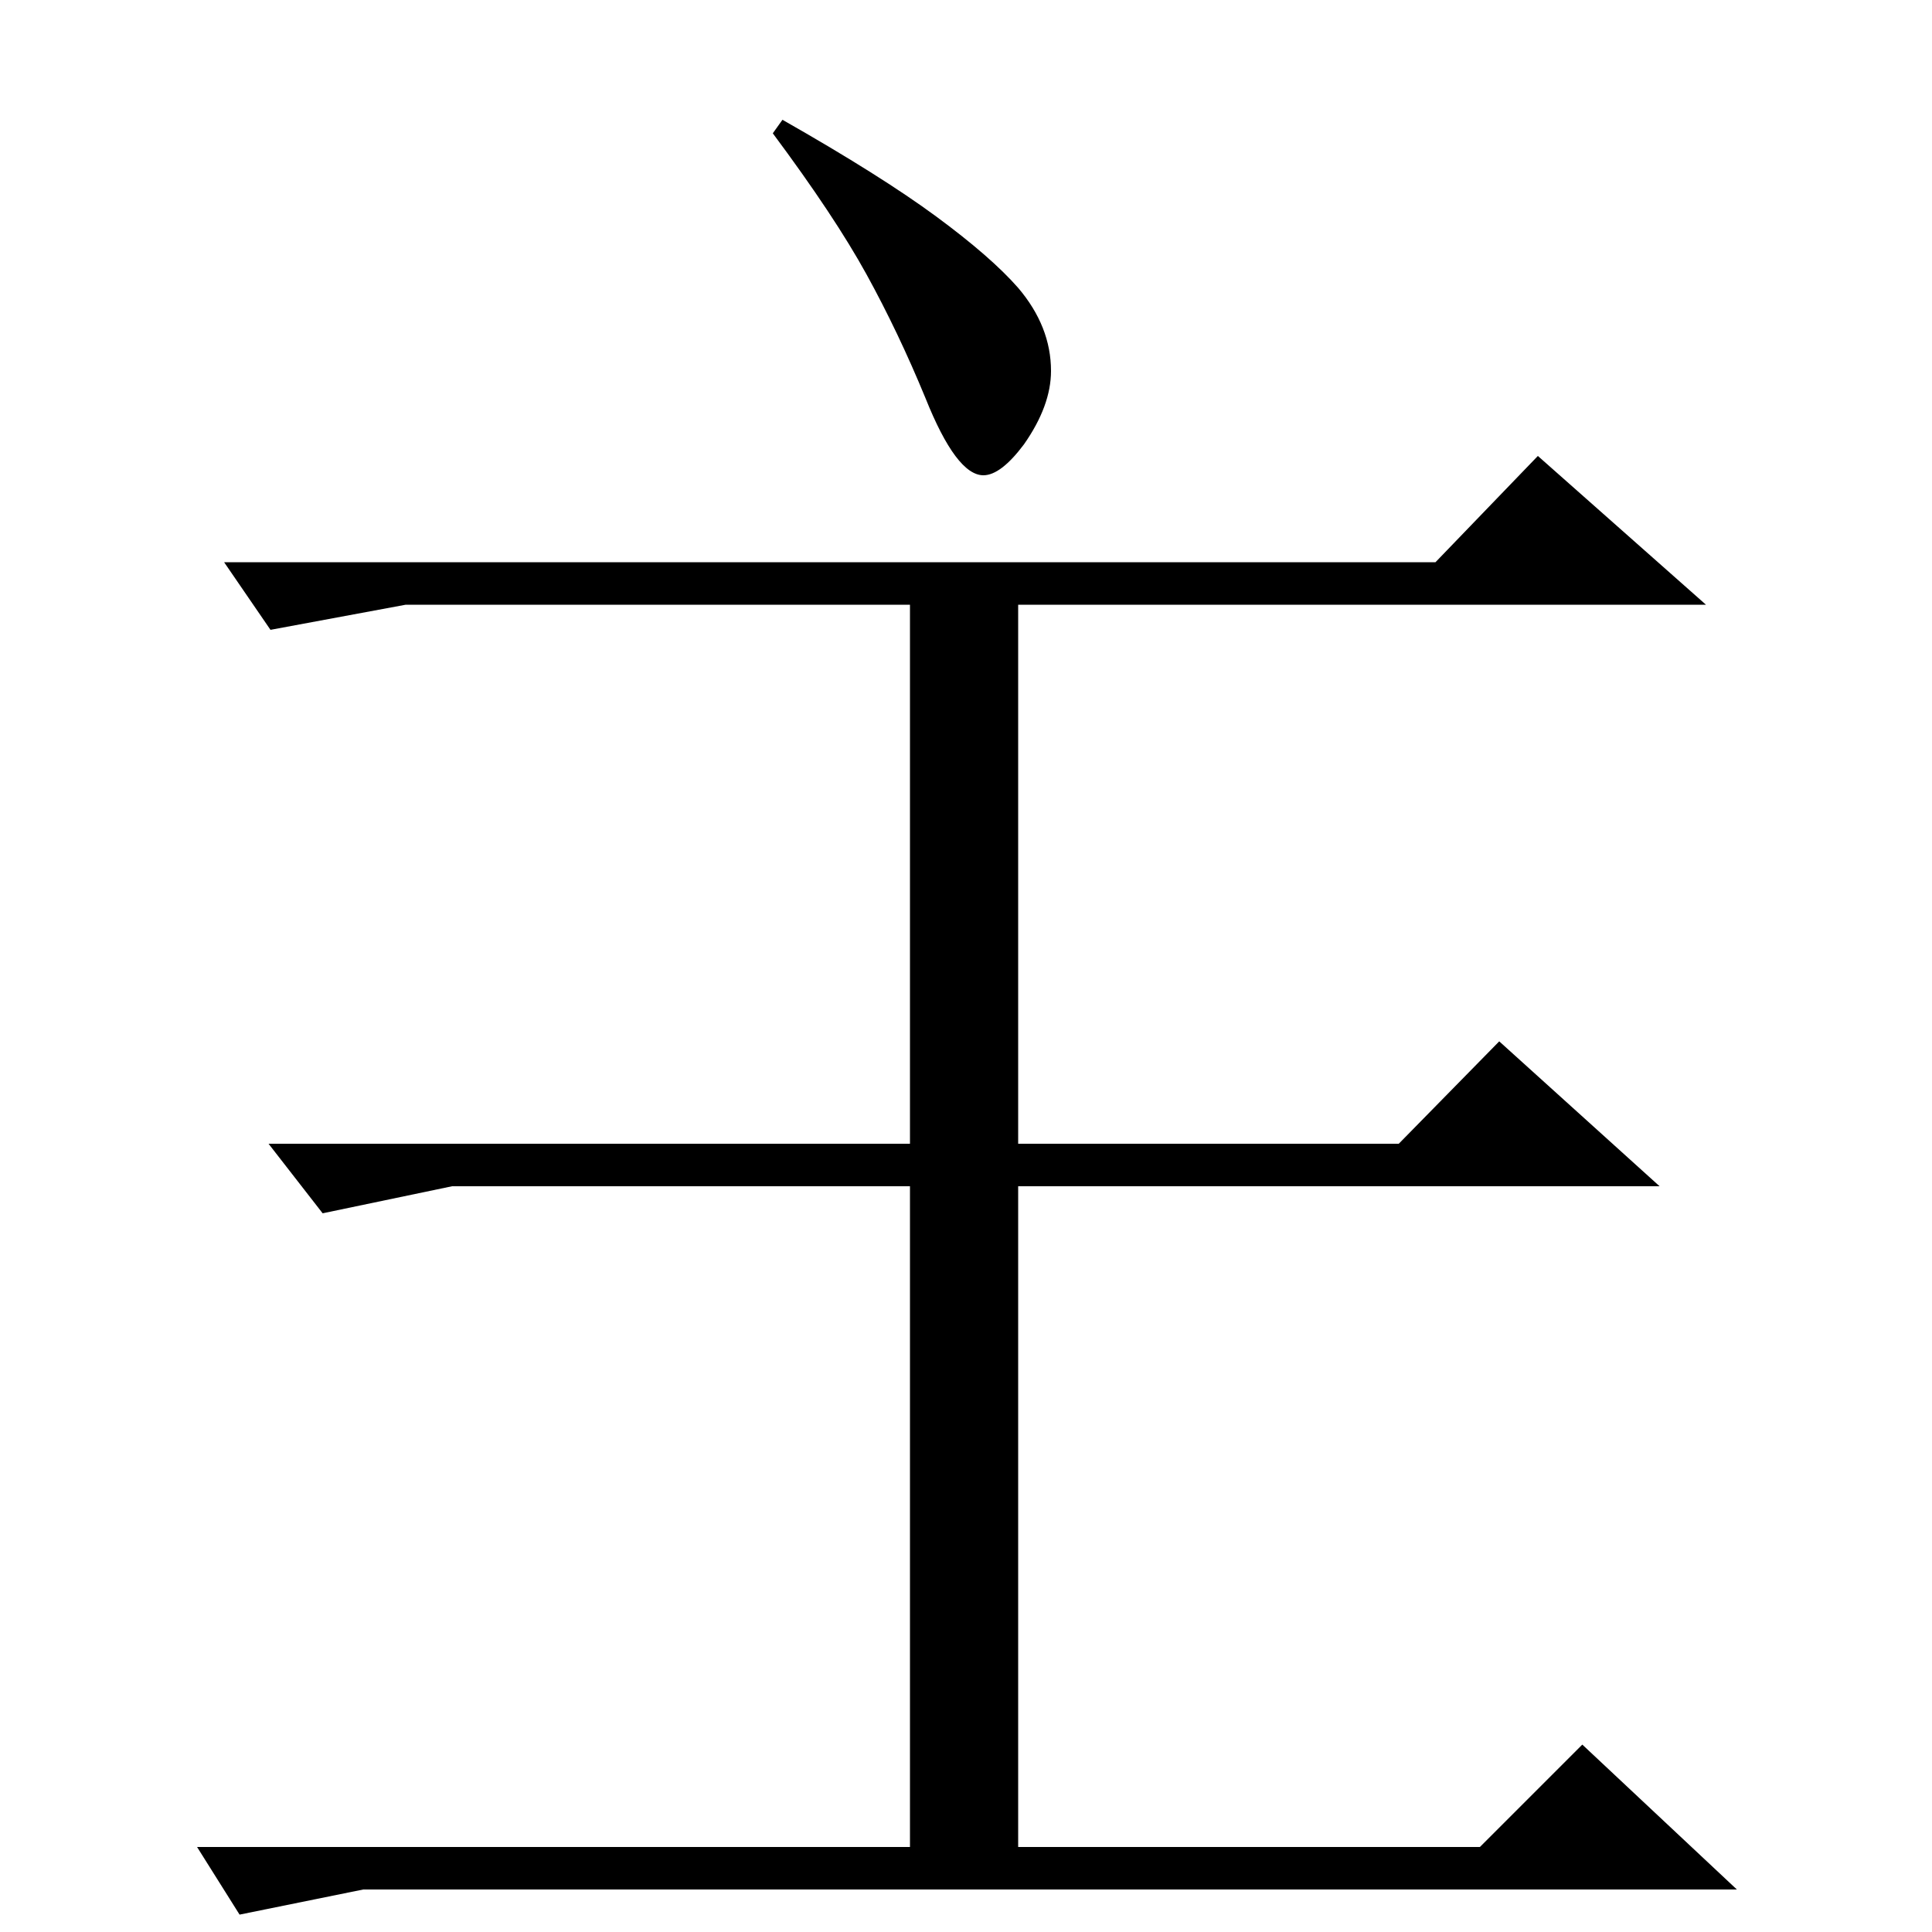 <?xml version="1.0" standalone="no"?>
<!DOCTYPE svg PUBLIC "-//W3C//DTD SVG 1.1//EN" "http://www.w3.org/Graphics/SVG/1.1/DTD/svg11.dtd" >
<svg xmlns="http://www.w3.org/2000/svg" xmlns:xlink="http://www.w3.org/1999/xlink" version="1.1" viewBox="0 -200 1000 1000">
  <g transform="matrix(1 0 0 -1 0 800)">
   <path fill="currentColor"
d="M405 938q51 -29 79.5 -50t42.5 -37q17 -20 17 -43q0 -18 -14 -38q-12 -16 -21 -16q-14 0 -30 40q-14 34 -30.5 64t-48.5 73zM116 709h627l53 55l87 -77h-356v-279h197l52 53l83 -75h-332v-342h239l53 53l80 -75h-711l-64 -13l-22 35h369v342h-237l-67 -14l-28 36h332v279
h-261l-70 -13z" />
  </g>

</svg>
